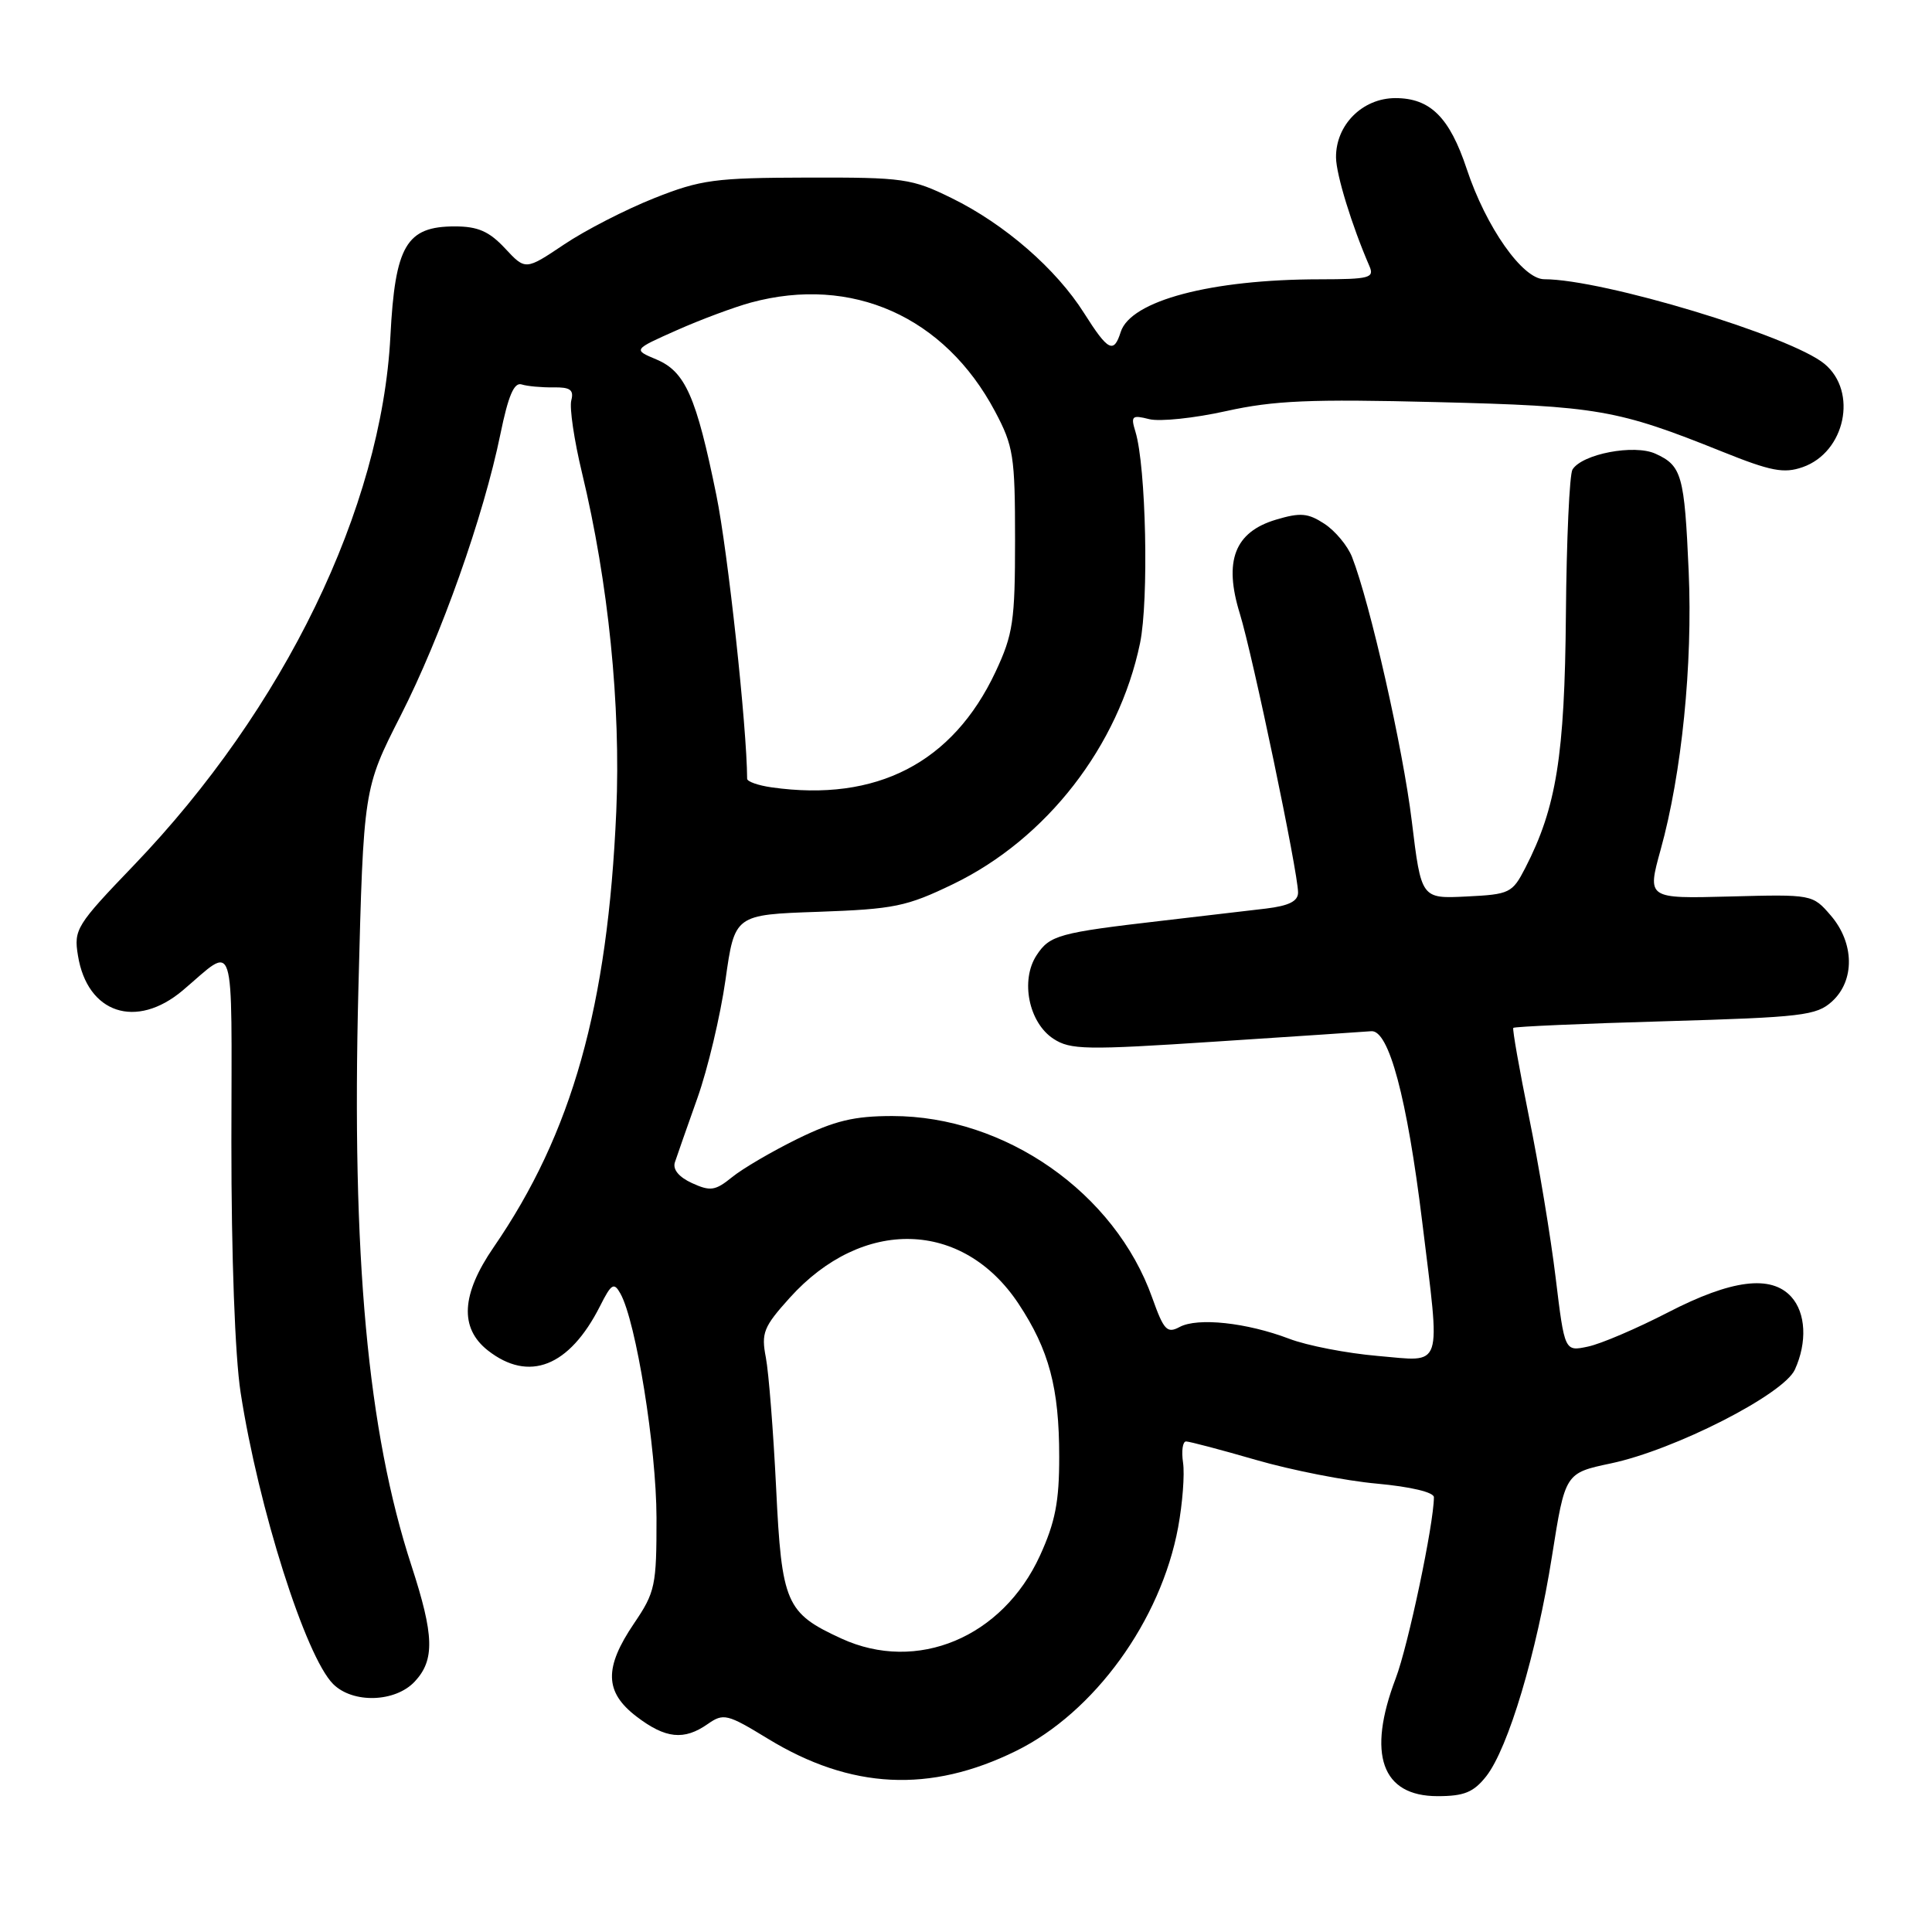 <?xml version="1.0" encoding="UTF-8" standalone="no"?>
<!DOCTYPE svg PUBLIC "-//W3C//DTD SVG 1.1//EN" "http://www.w3.org/Graphics/SVG/1.1/DTD/svg11.dtd" >
<svg xmlns="http://www.w3.org/2000/svg" xmlns:xlink="http://www.w3.org/1999/xlink" version="1.1" viewBox="0 0 256 256">
 <g >
 <path fill="currentColor"
d=" M 196.93 235.37 C 199.85 231.65 203.62 219.05 205.65 206.18 C 207.39 195.19 207.39 195.19 213.44 193.91 C 221.90 192.13 236.33 184.77 237.83 181.48 C 239.48 177.86 239.29 173.97 237.35 171.83 C 234.68 168.89 229.44 169.55 221.04 173.89 C 216.89 176.03 212.11 178.08 210.41 178.43 C 207.32 179.09 207.32 179.09 206.13 169.29 C 205.48 163.91 203.89 154.32 202.60 148.00 C 201.32 141.68 200.38 136.36 200.52 136.20 C 200.66 136.03 209.71 135.63 220.64 135.32 C 238.80 134.79 240.69 134.57 242.75 132.70 C 245.80 129.93 245.72 124.95 242.59 121.31 C 240.18 118.51 240.13 118.50 229.21 118.79 C 218.25 119.08 218.25 119.08 220.04 112.60 C 222.84 102.52 224.30 88.04 223.76 75.74 C 223.20 62.94 222.85 61.71 219.36 60.12 C 216.54 58.83 209.64 60.15 208.36 62.22 C 207.97 62.86 207.57 71.51 207.49 81.44 C 207.33 100.16 206.23 106.99 202.11 115.00 C 200.39 118.34 200.05 118.51 194.32 118.79 C 188.32 119.09 188.32 119.09 187.07 108.81 C 185.91 99.21 181.54 79.91 179.15 73.80 C 178.57 72.32 176.92 70.34 175.50 69.41 C 173.32 67.98 172.31 67.89 169.07 68.86 C 163.59 70.50 162.12 74.33 164.29 81.33 C 166.00 86.89 172.00 115.59 172.00 118.26 C 172.00 119.42 170.79 120.02 167.75 120.39 C 165.41 120.67 159.22 121.39 154.00 122.00 C 140.29 123.59 139.10 123.91 137.35 126.58 C 135.18 129.89 136.31 135.50 139.58 137.64 C 141.82 139.11 143.87 139.15 161.02 138.02 C 171.44 137.34 180.75 136.72 181.70 136.64 C 184.03 136.45 186.44 145.46 188.45 161.89 C 190.88 181.82 191.35 180.41 182.57 179.67 C 178.48 179.32 173.19 178.30 170.82 177.39 C 165.19 175.25 158.70 174.55 156.31 175.83 C 154.64 176.73 154.21 176.26 152.68 171.97 C 147.74 158.05 133.19 147.88 118.23 147.88 C 113.17 147.88 110.60 148.50 105.68 150.90 C 102.28 152.57 98.37 154.86 96.99 155.99 C 94.78 157.78 94.13 157.88 91.70 156.77 C 89.95 155.97 89.11 154.95 89.43 154.00 C 89.70 153.18 91.04 149.35 92.41 145.50 C 93.78 141.65 95.45 134.61 96.13 129.85 C 97.35 121.20 97.35 121.20 108.43 120.82 C 118.49 120.46 120.12 120.13 126.31 117.14 C 138.69 111.15 148.23 98.85 151.06 85.23 C 152.24 79.51 151.86 61.80 150.45 57.20 C 149.81 55.12 149.99 54.96 152.28 55.54 C 153.68 55.89 158.27 55.41 162.48 54.47 C 168.80 53.07 173.62 52.86 190.31 53.28 C 211.73 53.81 214.29 54.26 228.19 59.84 C 234.65 62.44 236.37 62.77 238.86 61.90 C 244.50 59.93 246.20 51.90 241.76 48.22 C 237.32 44.53 212.39 37.00 204.62 37.00 C 201.76 37.00 196.91 30.11 194.35 22.39 C 192.08 15.55 189.52 13.00 184.90 13.00 C 180.53 13.00 176.98 16.56 177.03 20.88 C 177.06 23.17 179.13 29.90 181.45 35.25 C 182.14 36.83 181.48 37.00 174.86 37.01 C 160.46 37.02 149.82 39.84 148.50 43.99 C 147.58 46.90 146.83 46.52 143.66 41.51 C 139.96 35.64 133.13 29.70 126.12 26.26 C 120.81 23.65 119.75 23.50 107.00 23.53 C 94.72 23.56 92.88 23.80 86.68 26.26 C 82.93 27.75 77.56 30.50 74.75 32.39 C 69.63 35.82 69.63 35.82 66.92 32.91 C 64.81 30.65 63.32 30.00 60.27 30.00 C 53.84 30.00 52.35 32.53 51.73 44.56 C 50.55 67.34 37.67 93.89 17.71 114.68 C 10.11 122.59 9.76 123.16 10.33 126.62 C 11.57 134.29 18.04 136.44 24.22 131.23 C 31.31 125.23 30.69 123.28 30.66 151.26 C 30.65 166.43 31.14 179.69 31.88 184.50 C 34.25 199.84 40.49 219.49 44.14 223.14 C 46.75 225.75 52.38 225.58 54.96 222.81 C 57.63 219.95 57.53 216.69 54.52 207.46 C 48.71 189.65 46.58 166.51 47.49 131.00 C 48.17 104.50 48.17 104.50 53.08 94.84 C 58.46 84.27 64.07 68.44 66.31 57.50 C 67.35 52.43 68.12 50.62 69.12 50.94 C 69.88 51.18 71.77 51.35 73.33 51.33 C 75.56 51.29 76.06 51.66 75.70 53.05 C 75.44 54.03 76.08 58.35 77.12 62.66 C 80.62 77.19 82.27 93.49 81.66 107.50 C 80.53 133.36 75.81 150.15 65.40 165.28 C 61.12 171.51 60.87 175.96 64.63 178.93 C 70.08 183.21 75.44 181.10 79.50 173.08 C 81.01 170.08 81.35 169.87 82.21 171.41 C 84.28 175.12 86.97 191.84 86.99 201.10 C 87.00 210.11 86.82 210.97 84.02 215.10 C 80.02 221.00 80.10 224.21 84.34 227.45 C 88.19 230.39 90.64 230.64 93.78 228.44 C 95.87 226.98 96.36 227.10 101.75 230.39 C 112.74 237.10 123.24 237.62 134.63 232.01 C 145.01 226.90 153.82 214.75 156.11 202.37 C 156.69 199.21 156.99 195.36 156.76 193.81 C 156.53 192.26 156.71 191.00 157.16 191.00 C 157.60 191.00 161.78 192.10 166.44 193.45 C 171.10 194.80 178.30 196.22 182.45 196.59 C 186.92 197.00 190.00 197.73 190.00 198.39 C 189.99 201.93 186.59 218.06 184.94 222.39 C 181.11 232.47 183.08 238.00 190.48 238.00 C 194.01 238.00 195.25 237.49 196.93 235.37 Z  M 111.50 217.12 C 104.13 213.74 103.58 212.47 102.84 197.15 C 102.47 189.64 101.86 181.87 101.48 179.88 C 100.85 176.62 101.17 175.82 104.64 171.97 C 114.28 161.27 127.58 161.62 134.96 172.75 C 139.01 178.87 140.35 183.91 140.35 193.02 C 140.36 198.97 139.82 201.71 137.80 206.13 C 132.83 216.98 121.50 221.71 111.50 217.12 Z  M 102.25 104.33 C 100.46 104.08 99.00 103.56 99.00 103.19 C 98.97 96.38 96.45 73.10 94.92 65.60 C 92.26 52.54 90.80 49.24 86.98 47.63 C 83.88 46.33 83.88 46.33 89.69 43.75 C 92.88 42.33 97.30 40.69 99.50 40.09 C 112.88 36.47 125.16 41.94 131.84 54.50 C 134.29 59.11 134.50 60.43 134.50 71.50 C 134.50 82.32 134.24 84.04 131.92 89.01 C 126.25 101.08 116.15 106.30 102.25 104.33 Z "/>
</g>
</svg>